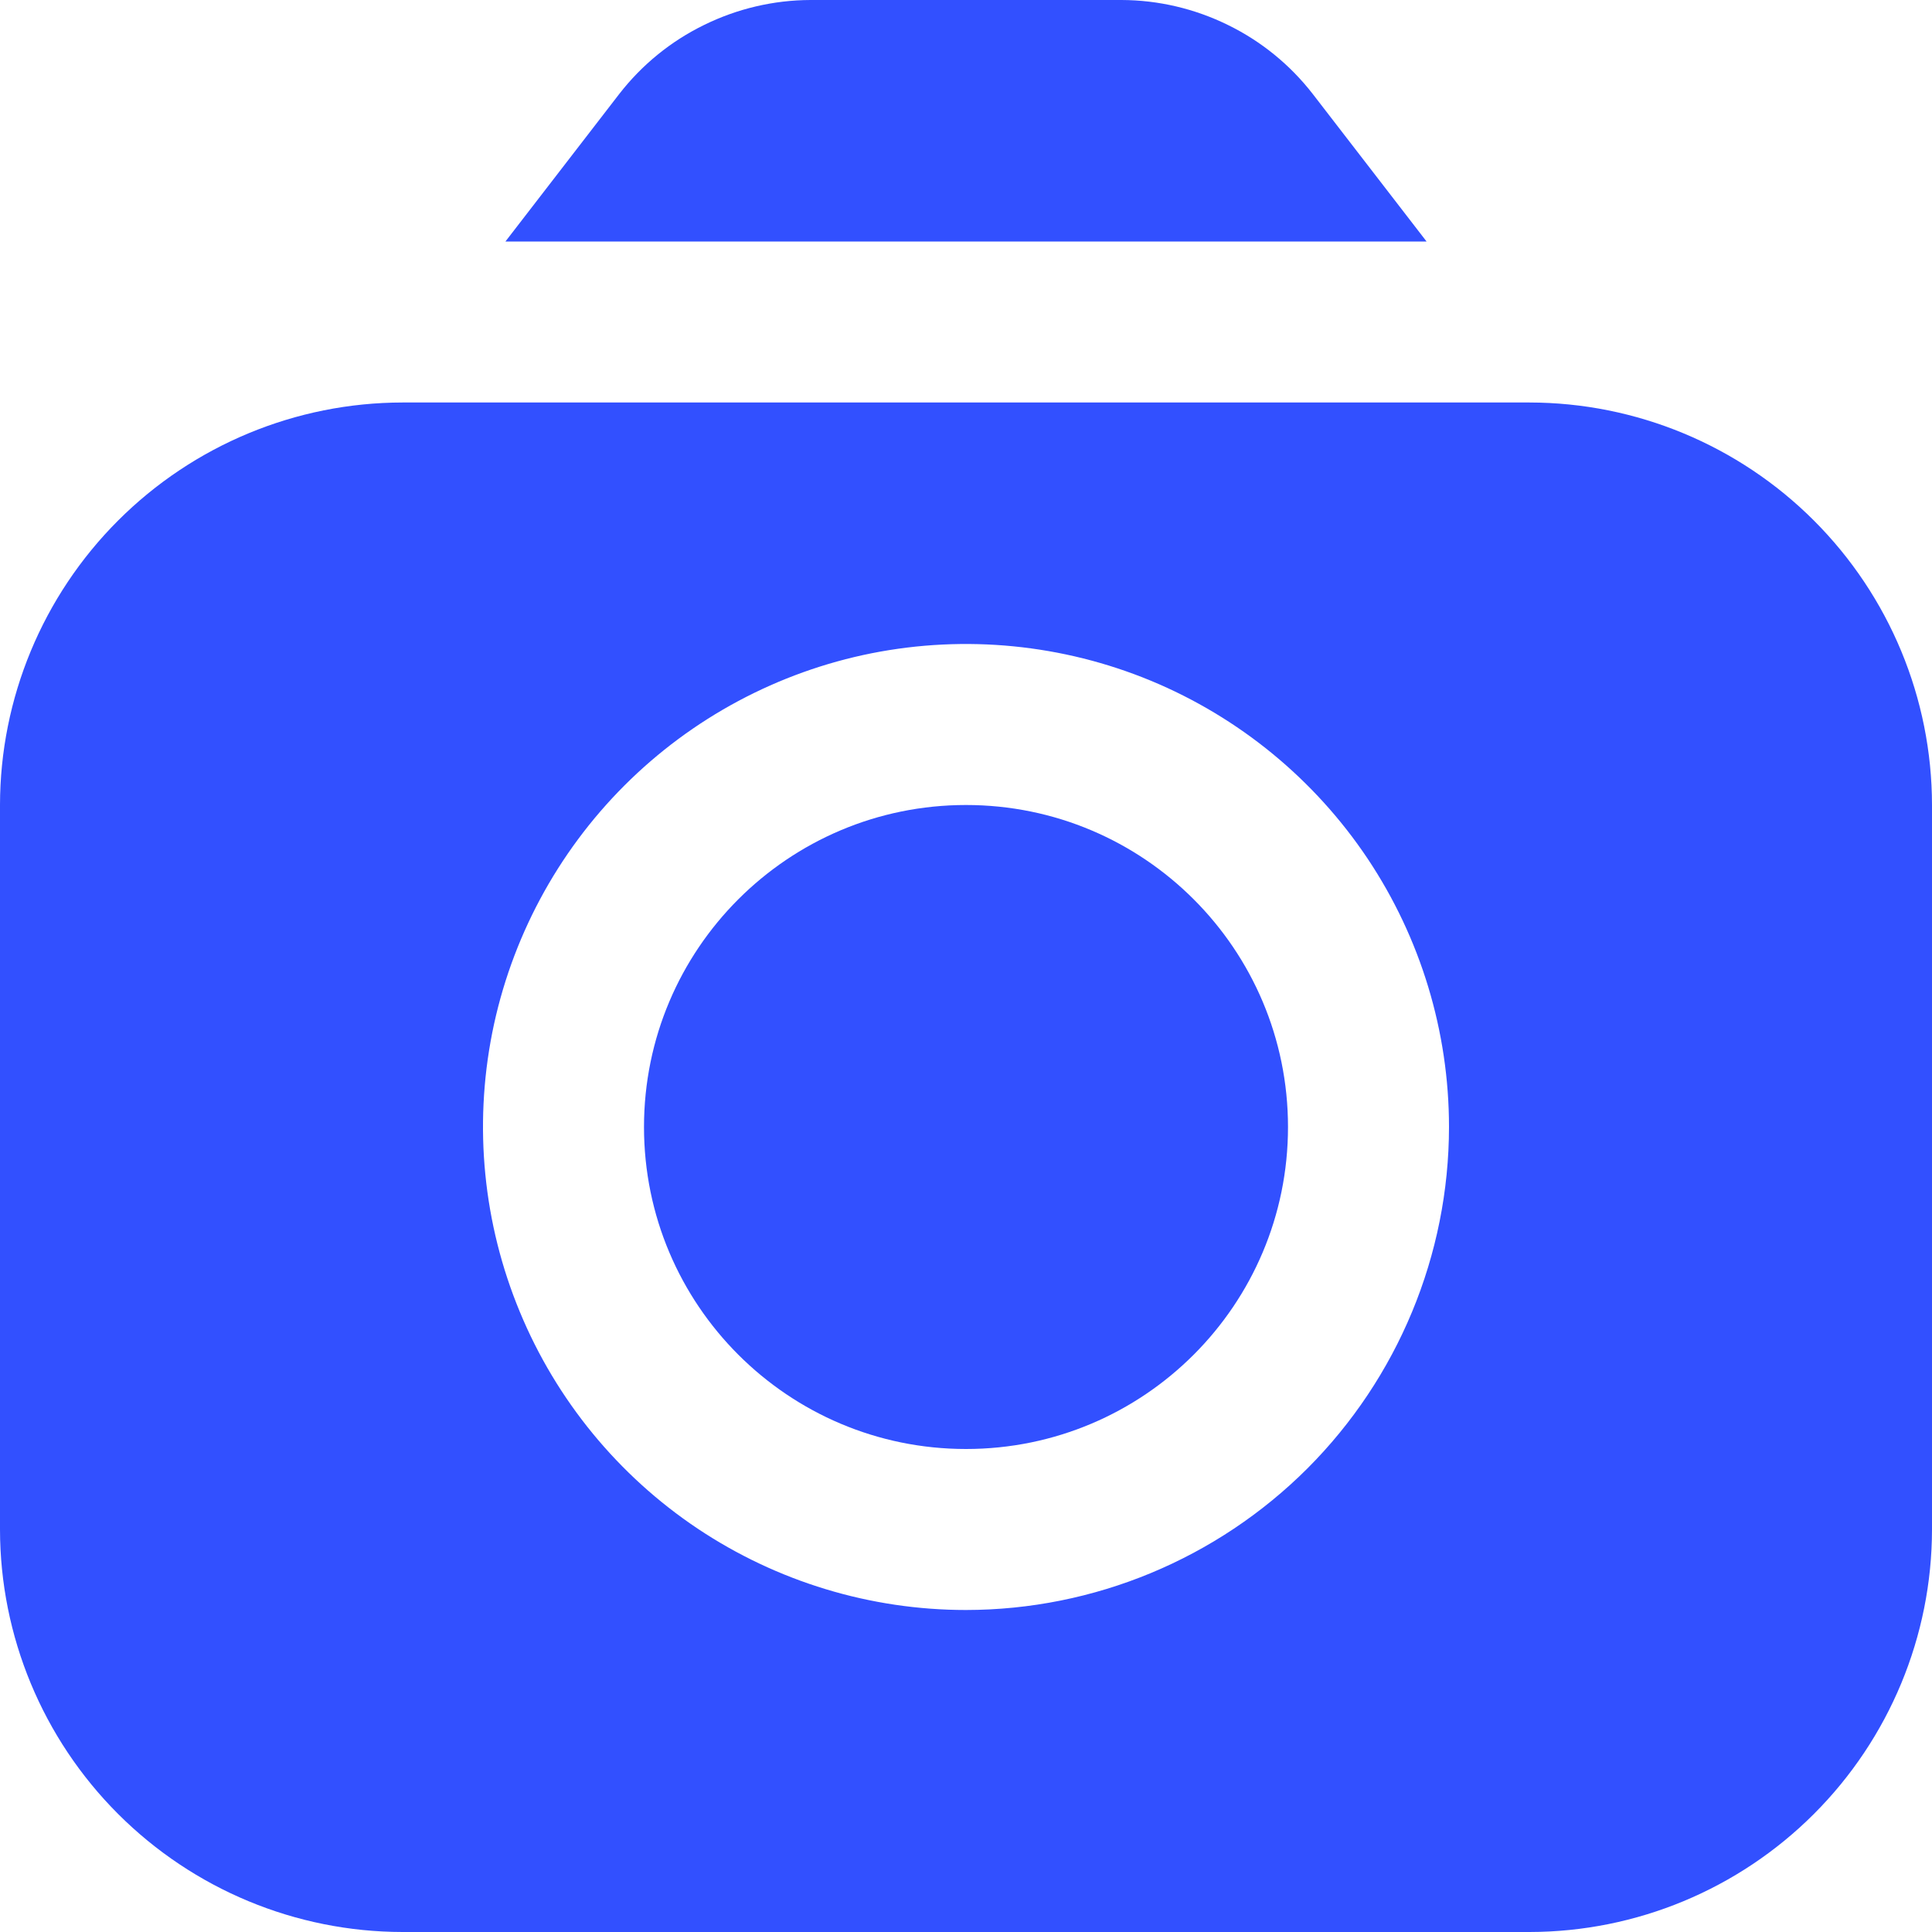 <svg width="18" height="18" viewBox="0 0 18 18" fill="none" xmlns="http://www.w3.org/2000/svg">
<g clip-path="url(#clip0_657_5185)">
<path d="M13.291 2.25L12.231 0.876C12.02 0.604 11.75 0.384 11.441 0.233C11.132 0.081 10.793 0.001 10.449 -5.72205e-06L7.551 -5.72205e-06C7.207 0.001 6.868 0.081 6.559 0.233C6.25 0.384 5.98 0.604 5.769 0.876L4.709 2.25H13.291Z" fill="#3250FF"/>
<path d="M9 13.5C10.657 13.5 12 12.157 12 10.5C12 8.843 10.657 7.5 9 7.5C7.343 7.5 6 8.843 6 10.5C6 12.157 7.343 13.5 9 13.5Z" fill="#3250FF"/>
<path d="M14.25 3.75H3.75C2.756 3.751 1.803 4.147 1.1 4.85C0.397 5.553 0.001 6.506 0 7.5L0 14.25C0.001 15.244 0.397 16.197 1.1 16.9C1.803 17.603 2.756 17.999 3.75 18H14.25C15.244 17.999 16.197 17.603 16.9 16.9C17.603 16.197 17.999 15.244 18 14.25V7.5C17.999 6.506 17.603 5.553 16.9 4.85C16.197 4.147 15.244 3.751 14.25 3.75ZM9 15C8.11 15 7.24 14.736 6.5 14.242C5.76 13.747 5.183 13.044 4.843 12.222C4.502 11.4 4.413 10.495 4.586 9.622C4.76 8.749 5.189 7.947 5.818 7.318C6.447 6.689 7.249 6.26 8.122 6.086C8.995 5.913 9.9 6.002 10.722 6.342C11.544 6.683 12.247 7.26 12.742 8C13.236 8.74 13.5 9.61 13.5 10.5C13.499 11.693 13.024 12.837 12.181 13.681C11.337 14.524 10.193 14.999 9 15Z" fill="#3250FF"/>
</g>
<defs>
<clipPath id="clip0_657_5185">
<rect width="18" height="18" fill="white"/>
</clipPath>
</defs>
</svg>
